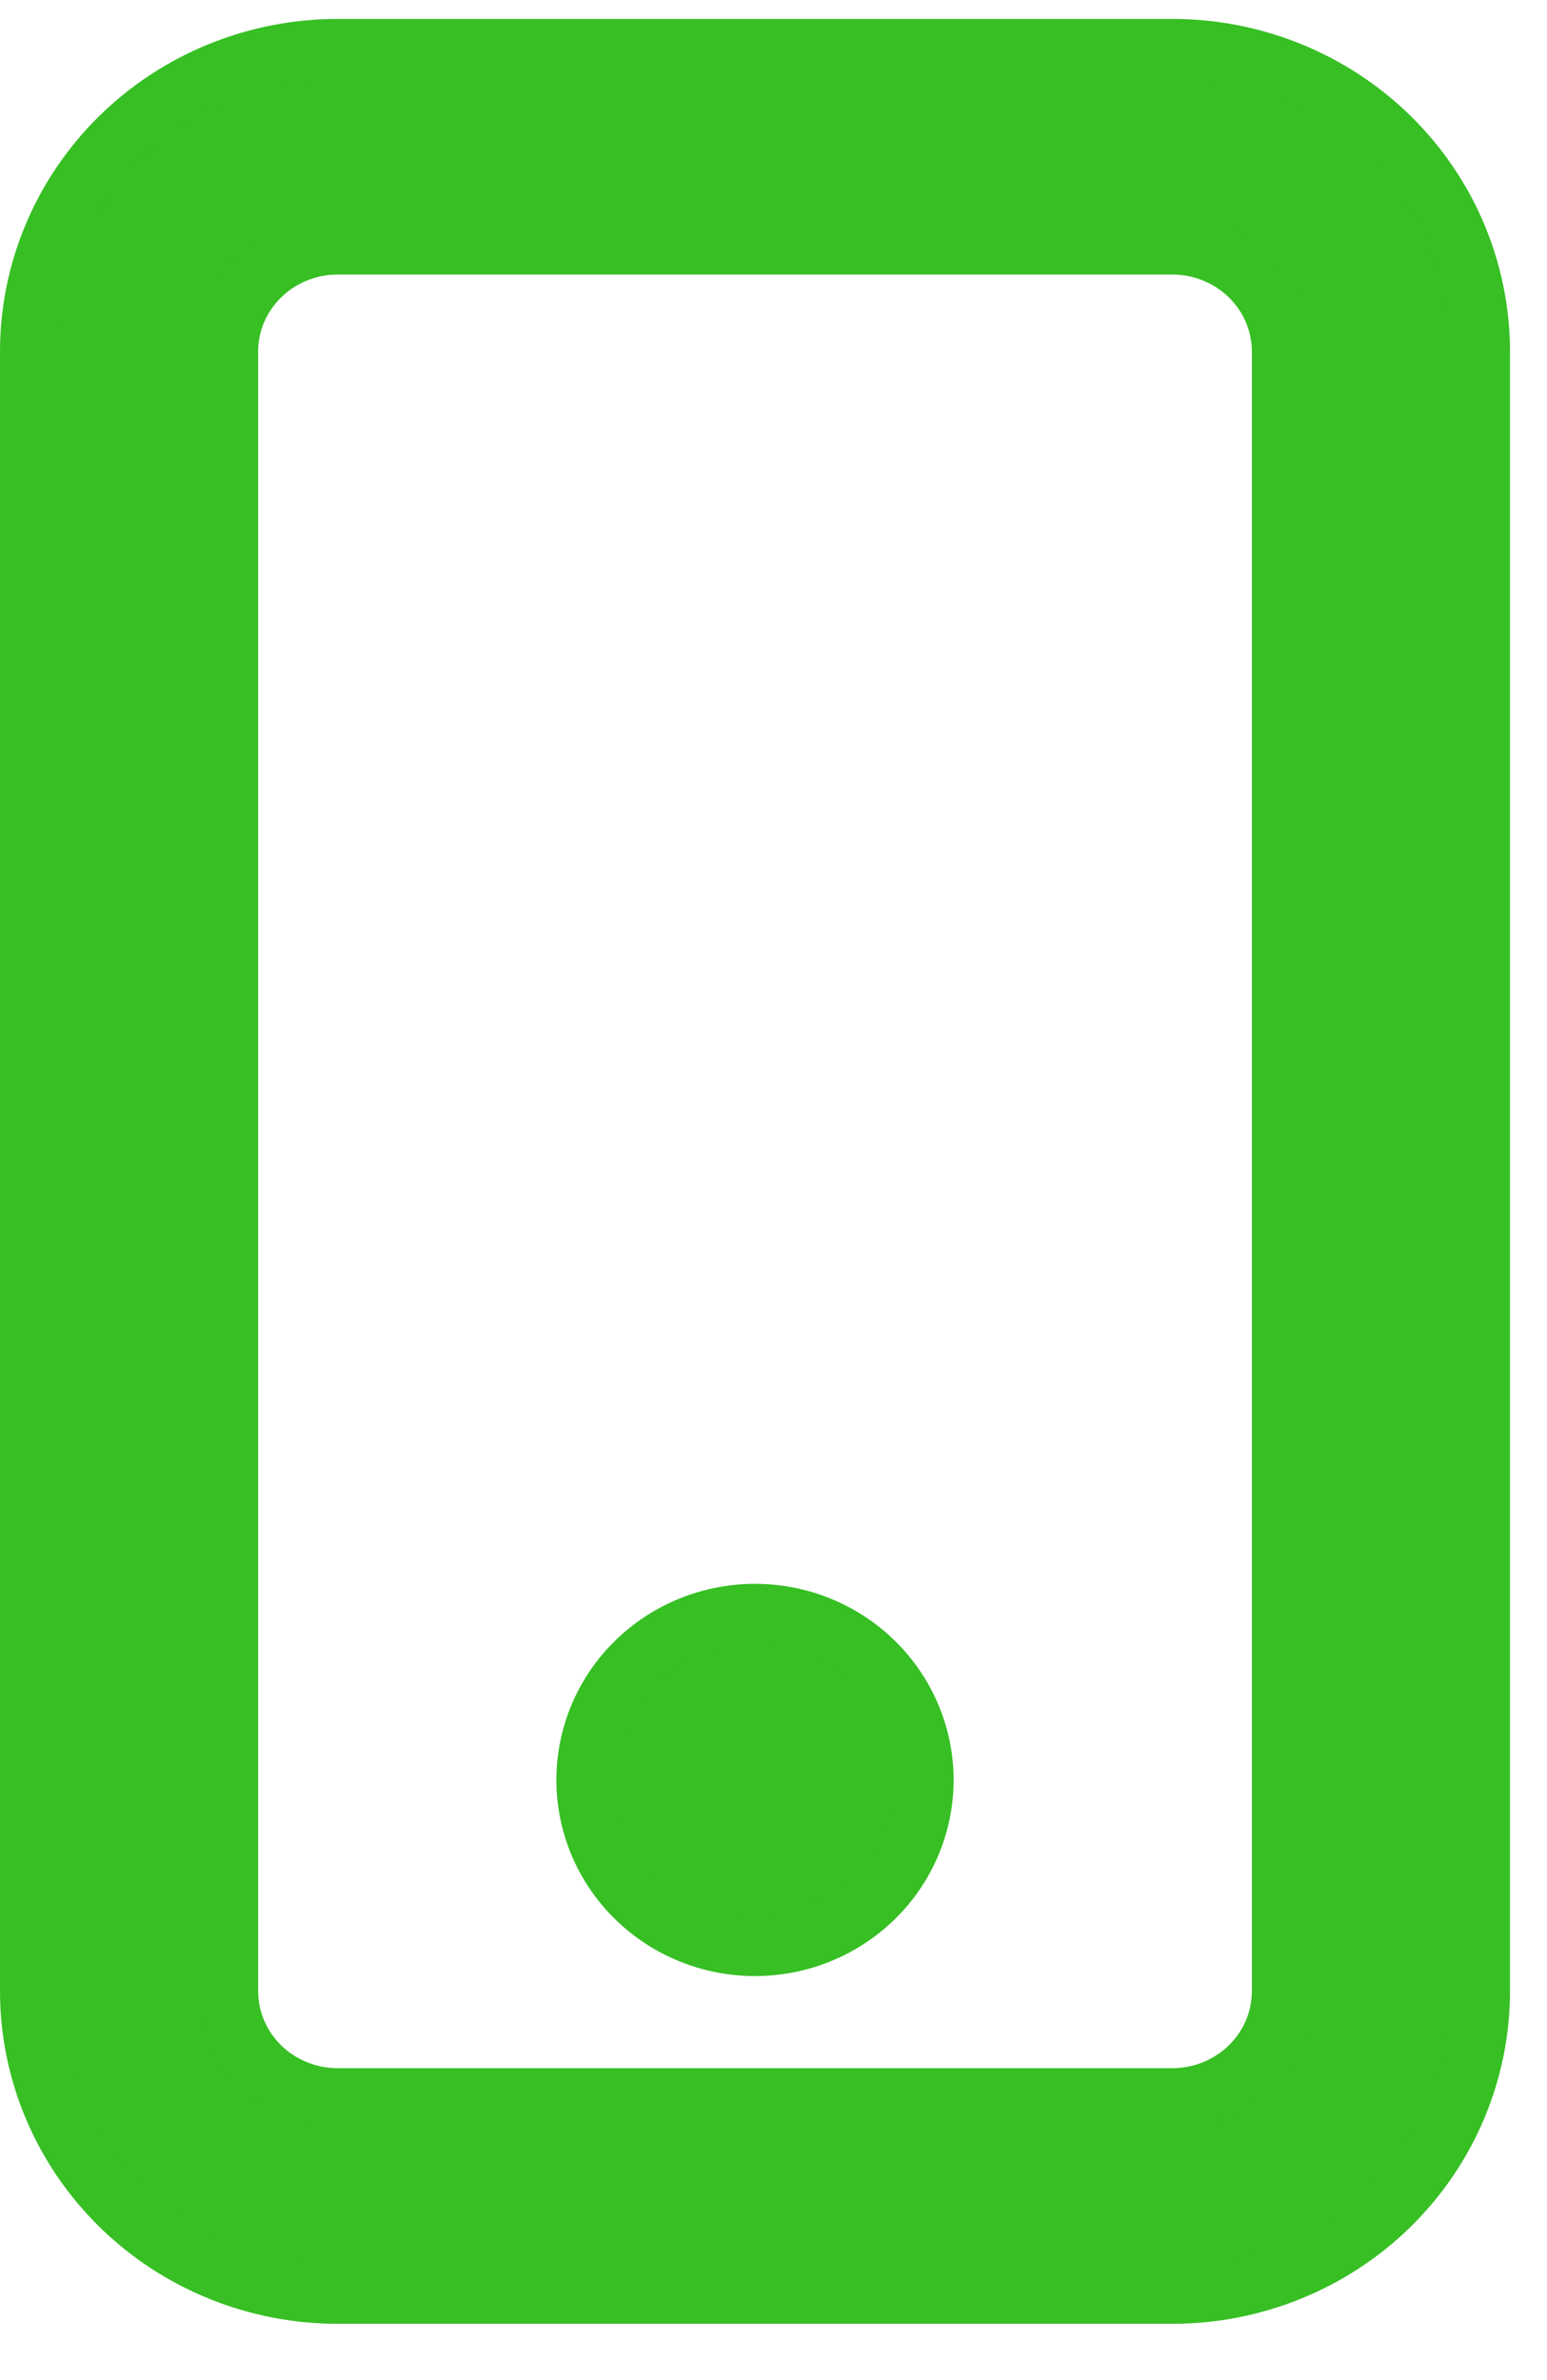 <svg width="26" height="40" viewBox="0 0 26 40" fill="none" xmlns="http://www.w3.org/2000/svg">
<path d="M5.676 4.114H19.702C20.192 4.114 20.661 4.305 21.005 4.643C21.349 4.98 21.54 5.436 21.54 5.91V33.462C21.54 33.935 21.349 34.391 21.005 34.729C20.661 35.067 20.192 35.258 19.702 35.258H5.676C5.185 35.258 4.717 35.067 4.373 34.729C4.029 34.391 3.838 33.935 3.838 33.462V5.91C3.838 5.436 4.029 4.98 4.373 4.643C4.717 4.305 5.185 4.114 5.676 4.114ZM5.676 0.818C4.306 0.818 2.99 1.352 2.019 2.306C1.048 3.26 0.5 4.556 0.5 5.91V33.462C0.5 34.815 1.048 36.111 2.019 37.066C2.99 38.02 4.306 38.554 5.676 38.554H19.702C21.072 38.554 22.387 38.02 23.359 37.066C24.33 36.111 24.878 34.815 24.878 33.462V5.91C24.878 4.556 24.33 3.26 23.359 2.306C22.387 1.352 21.072 0.818 19.702 0.818H5.676ZM12.689 32.71C13.439 32.71 14.159 32.418 14.692 31.894C15.225 31.371 15.527 30.659 15.527 29.914C15.527 29.17 15.225 28.457 14.692 27.934C14.159 27.41 13.439 27.118 12.689 27.118C11.939 27.118 11.218 27.41 10.685 27.934C10.152 28.457 9.851 29.17 9.851 29.914C9.851 30.659 10.152 31.371 10.685 31.894C11.218 32.418 11.939 32.71 12.689 32.71Z" fill="#37BF24" stroke="#37BF24"/>
</svg>
